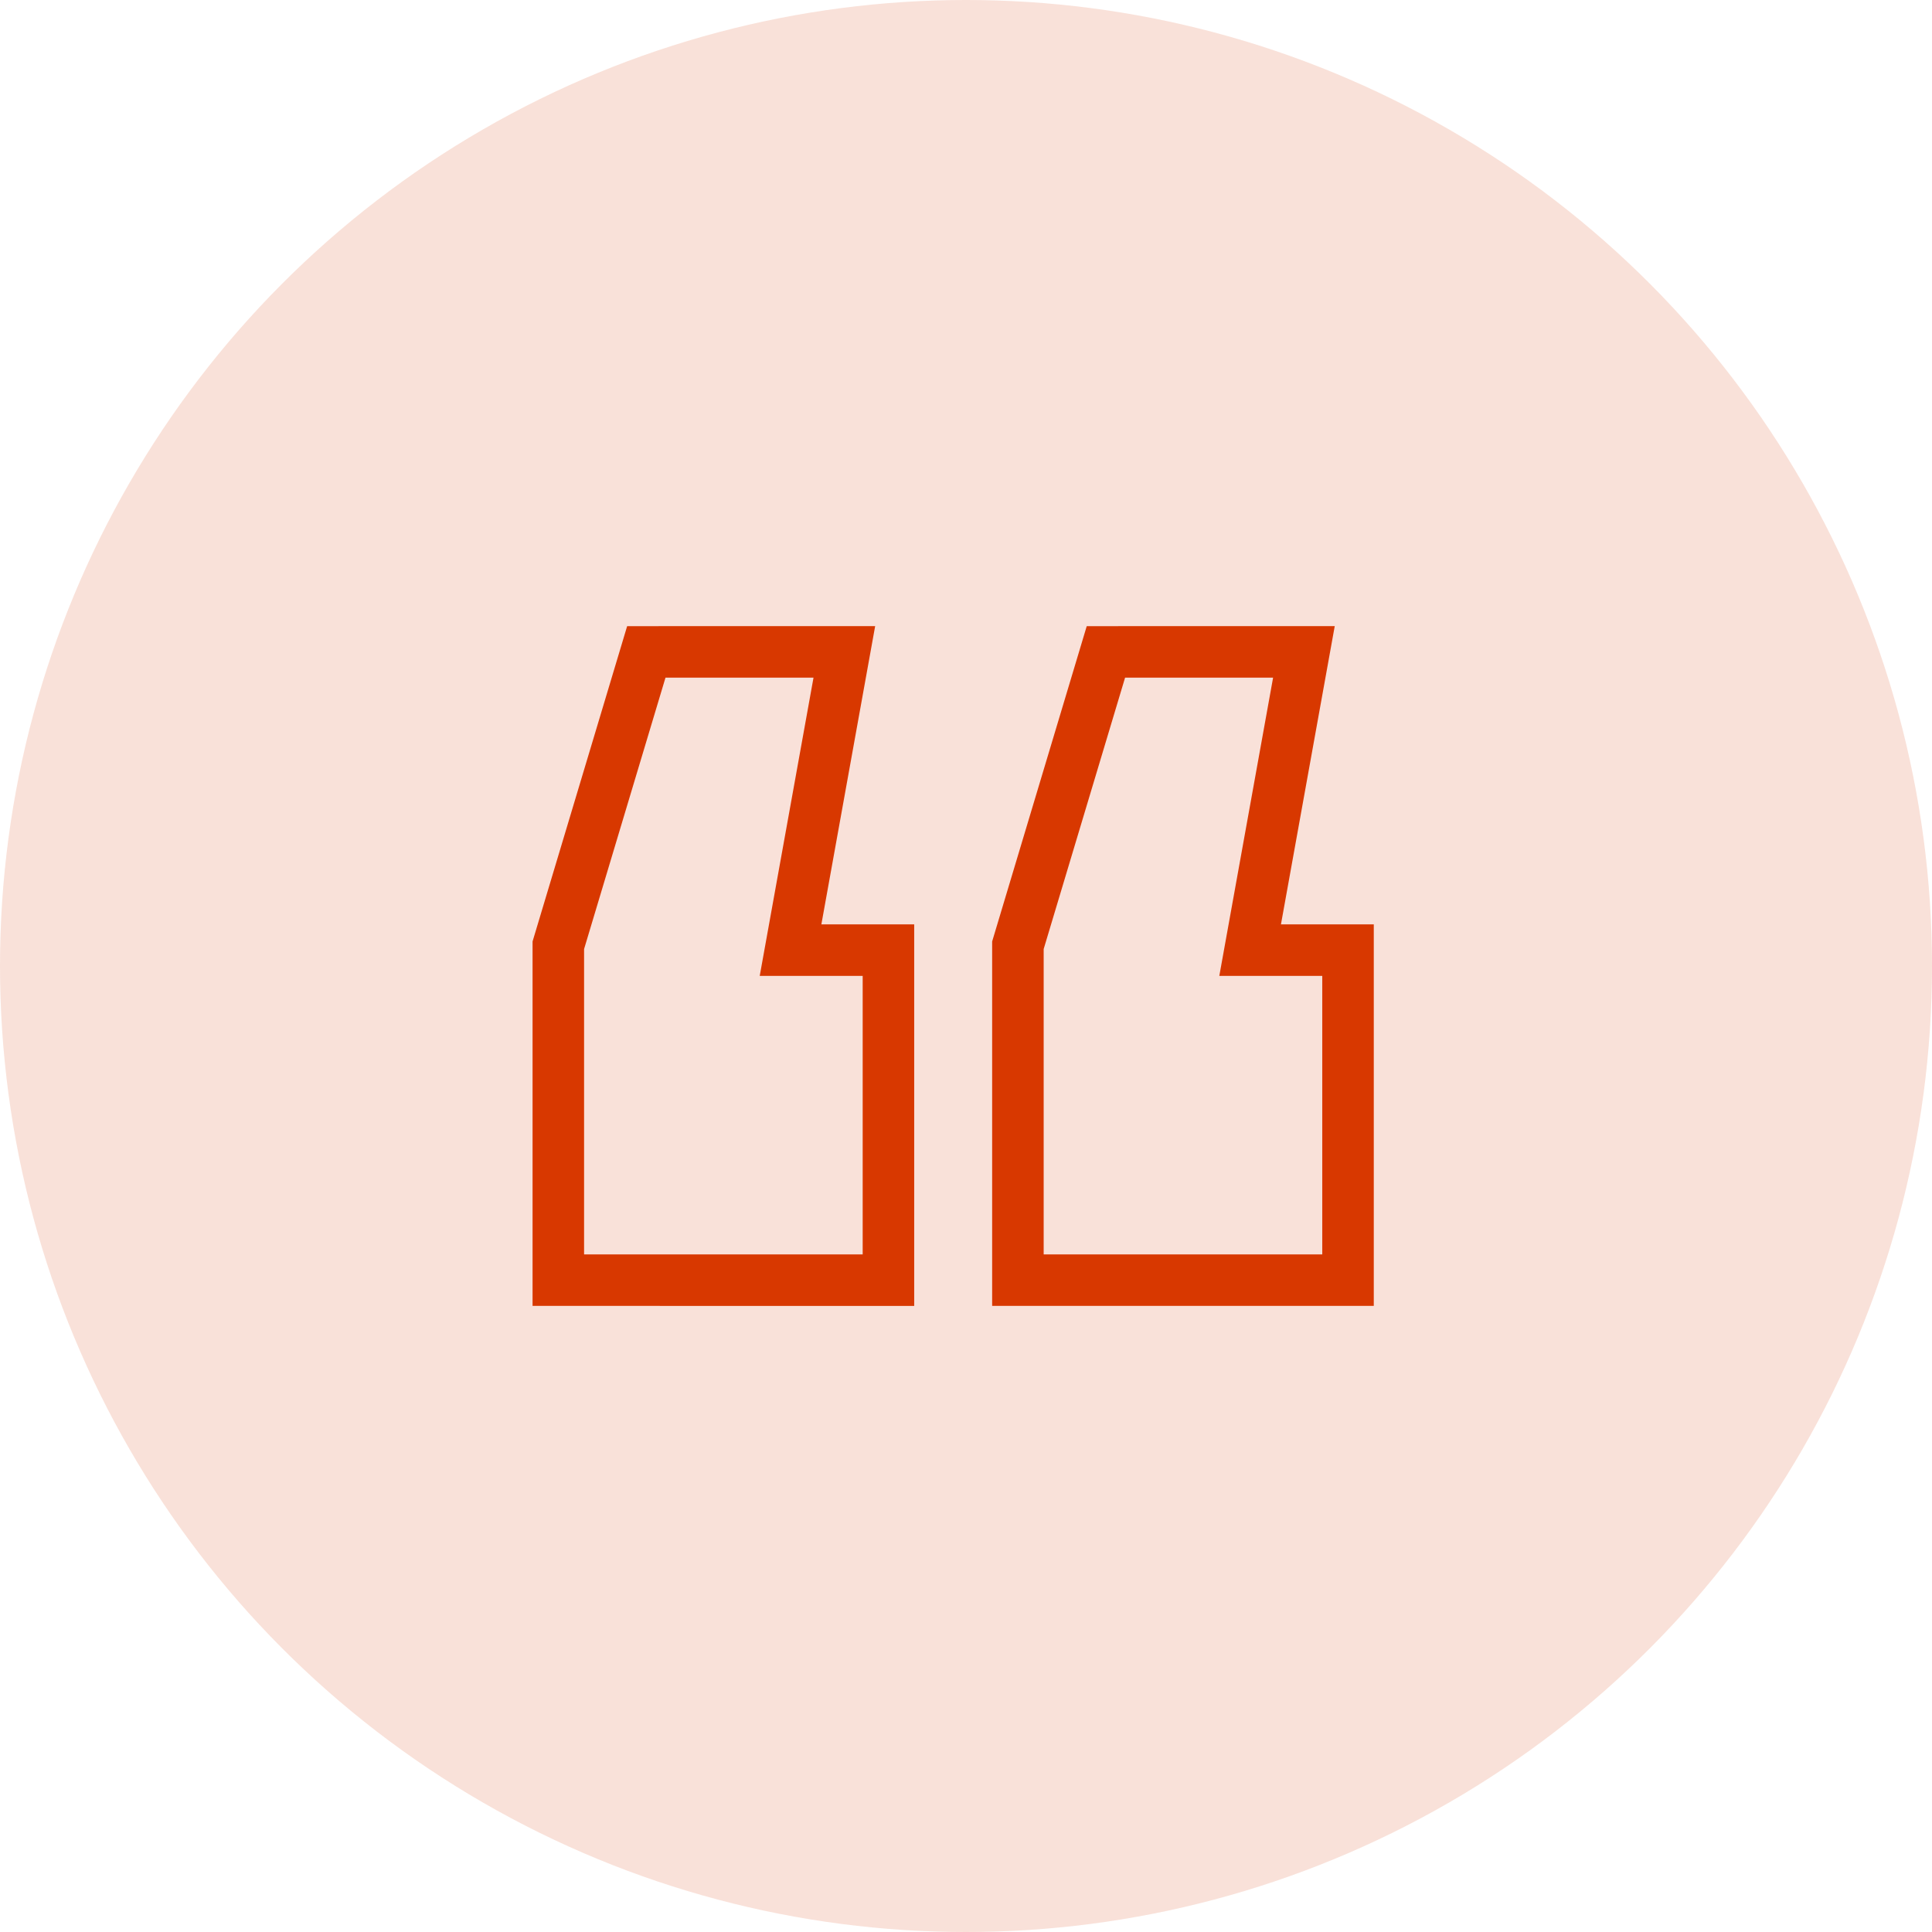 <svg xmlns="http://www.w3.org/2000/svg" width="75" height="75" viewBox="0 0 75 75">
  <g id="quote_icn" data-name="quote icn" transform="translate(-683 -3365.25)">
    <circle id="Ellipse_13" data-name="Ellipse 13" cx="37.5" cy="37.5" r="37.5" transform="translate(683 3365.25)" fill="#d83800" opacity="0.15"/>
    <path id="Path_2" data-name="Path 2" d="M-13.691-112.42l-2.088,11.578h3.8v12.811H-24.794v-13l3.416-11.388Zm17.841,0L2.062-100.842h3.8v12.811H-6.953v-13l3.416-11.388Z" transform="translate(729.468 3502.976)" fill="none" stroke="#d83800" stroke-width="2"/>
  </g>
</svg>
